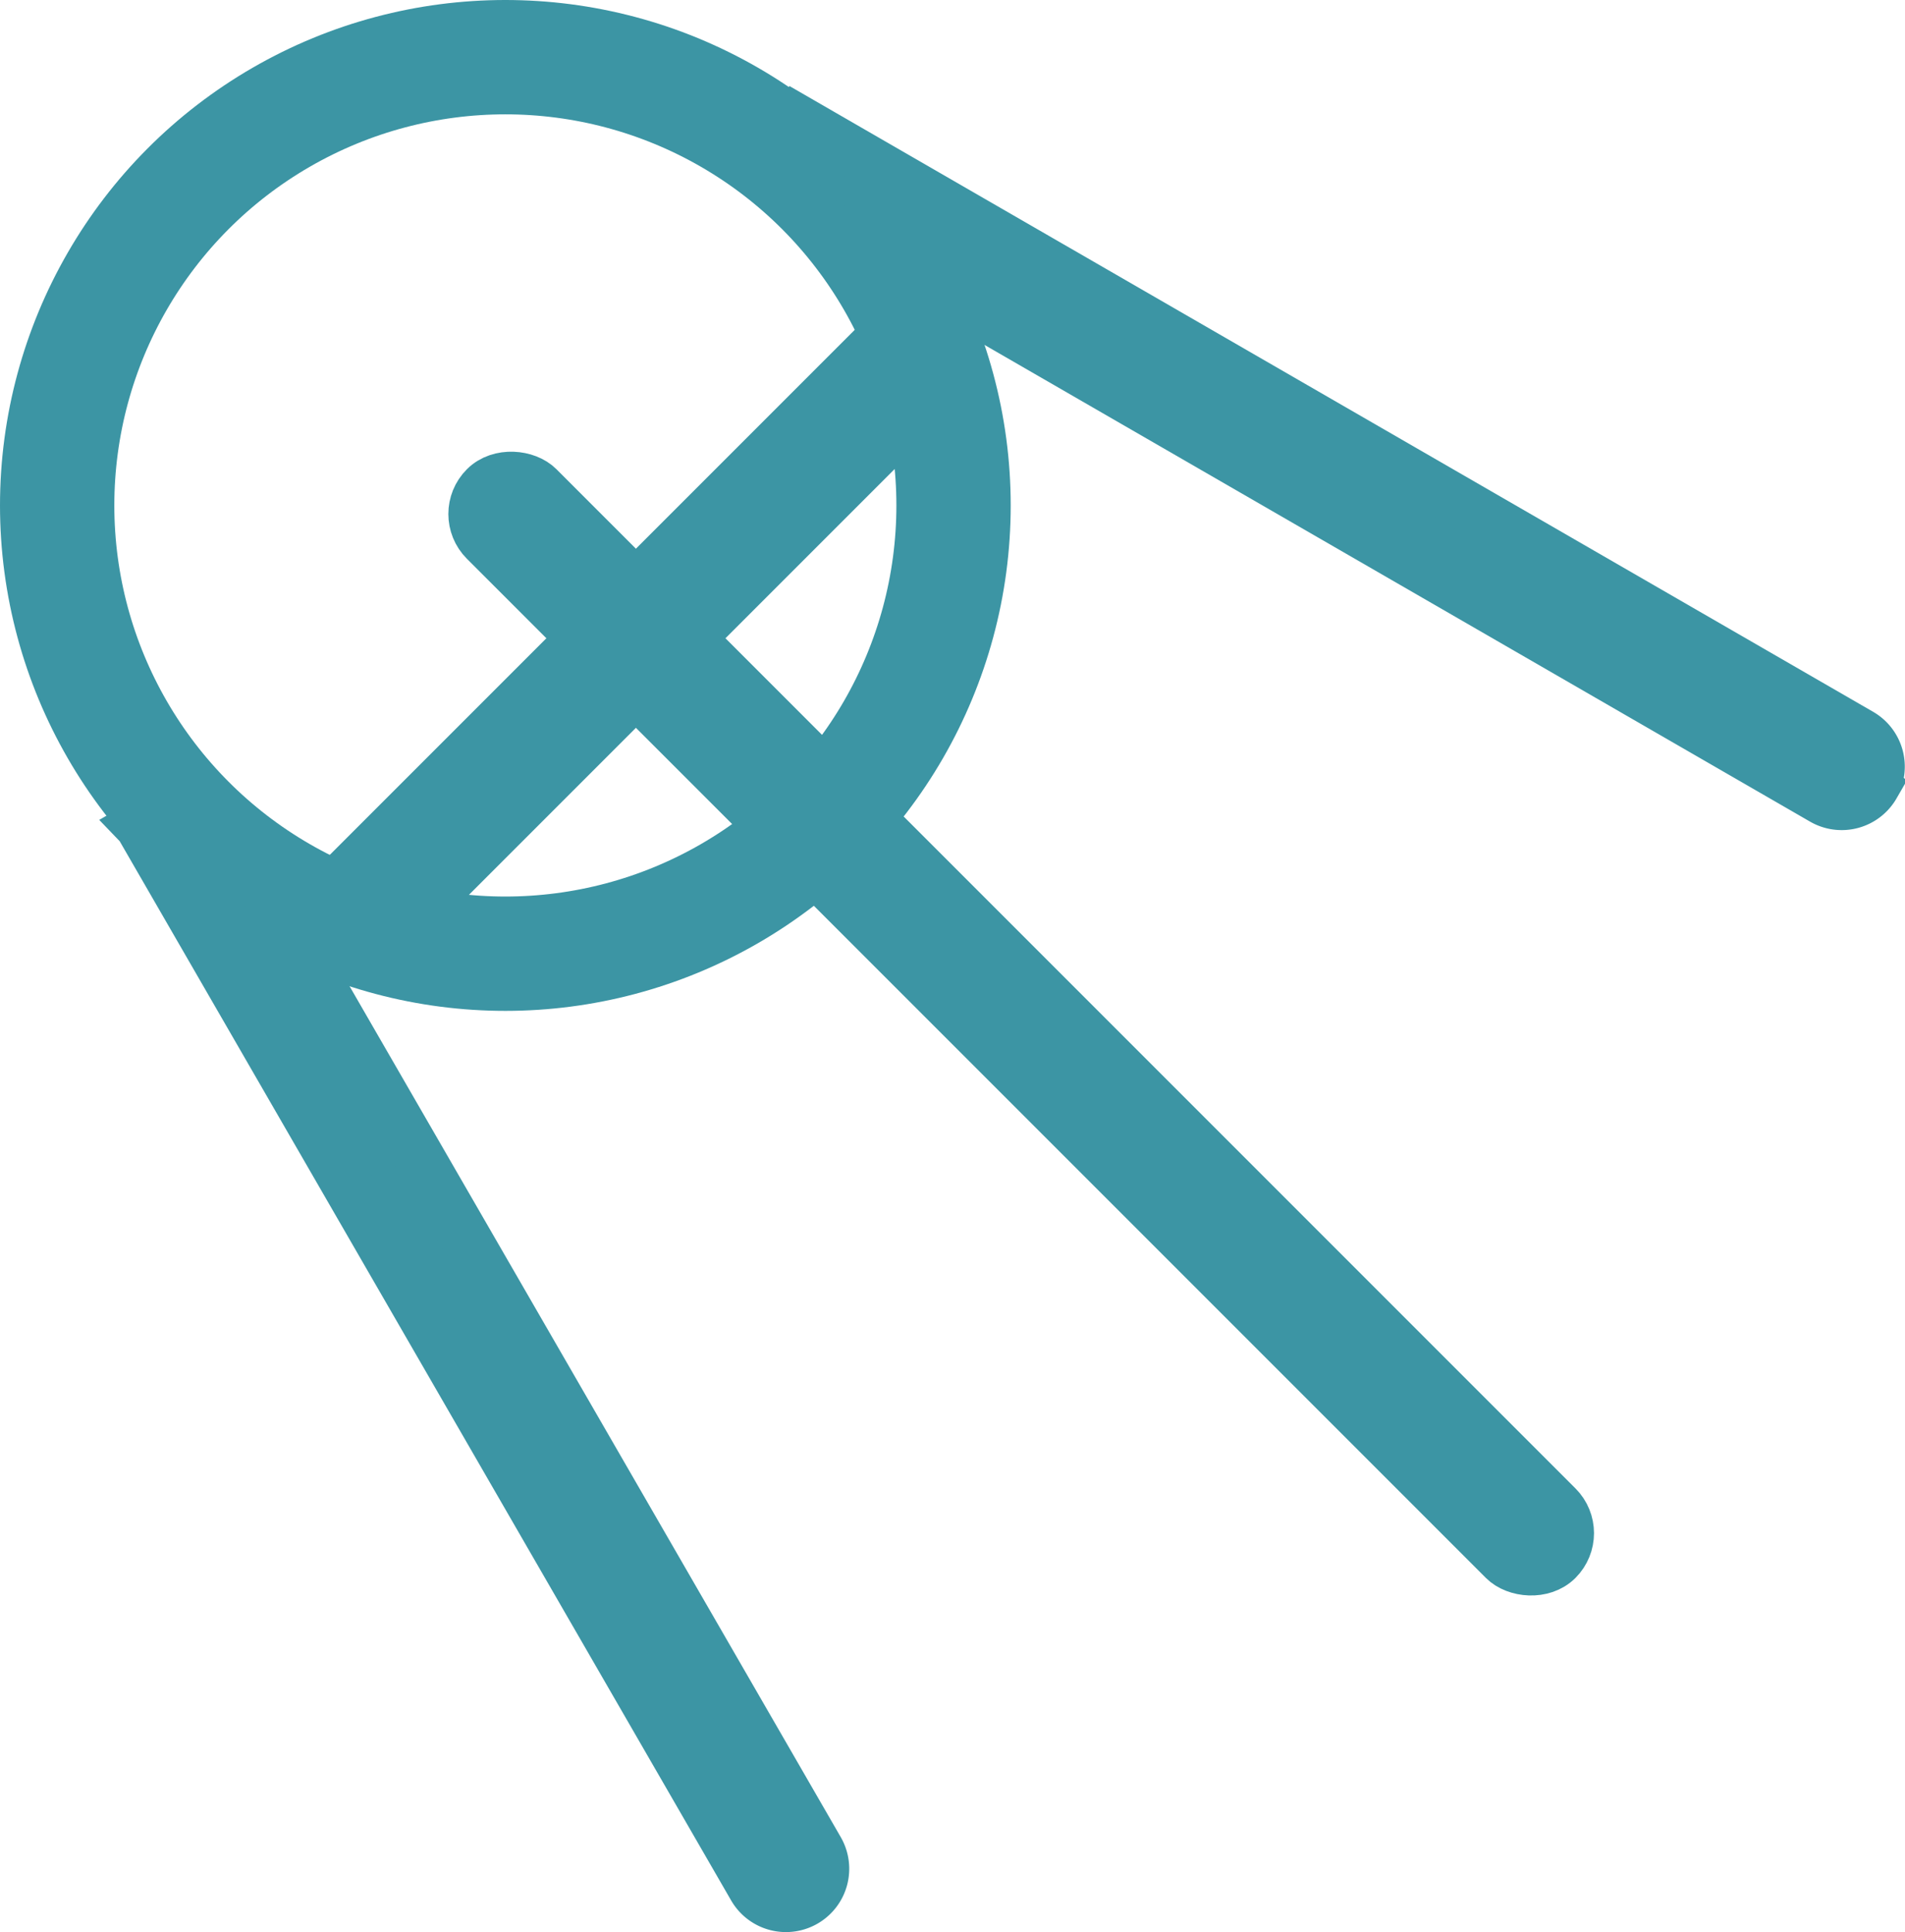 <svg xmlns="http://www.w3.org/2000/svg" viewBox="0 0 372.93 378.17"><defs><style>.cls-1{fill:none;stroke-width:22.38px;}.cls-1,.cls-2{stroke:#3c95a4;stroke-miterlimit:10;}.cls-2{fill:#3c95a4;stroke-width:9.94px;}</style></defs><g id="Capa_2" data-name="Capa 2"><g id="ok"><g id="Logo_original" data-name="Logo original"><circle class="cls-1" cx="98.93" cy="98.93" r="87.74"/><path class="cls-2" d="M88.27,141.32h0a14.85,14.85,0,0,1,14.85,14.85V381.36a7.42,7.42,0,0,1-7.42,7.42h0a7.42,7.42,0,0,1-7.42-7.42v-240a0,0,0,0,1,0,0Z" transform="translate(-119.7 83.36) rotate(-30)"/><path class="cls-2" d="M259.81-31.81h0a7.42,7.42,0,0,1,7.42,7.42V201.56a14.1,14.1,0,0,1-14.1,14.1h-.75a0,0,0,0,1,0,0v-240a7.42,7.42,0,0,1,7.42-7.42Z" transform="translate(469.32 -87.11) rotate(120)"/><rect class="cls-2" x="192.49" y="51.87" width="14.85" height="296.96" rx="7.42" transform="translate(-83.12 200.04) rotate(-45)"/><rect class="cls-2" x="117.29" y="41.99" width="14.85" height="165.44" rx="4.95" transform="translate(124.71 301.08) rotate(-135)"/></g></g></g></svg>